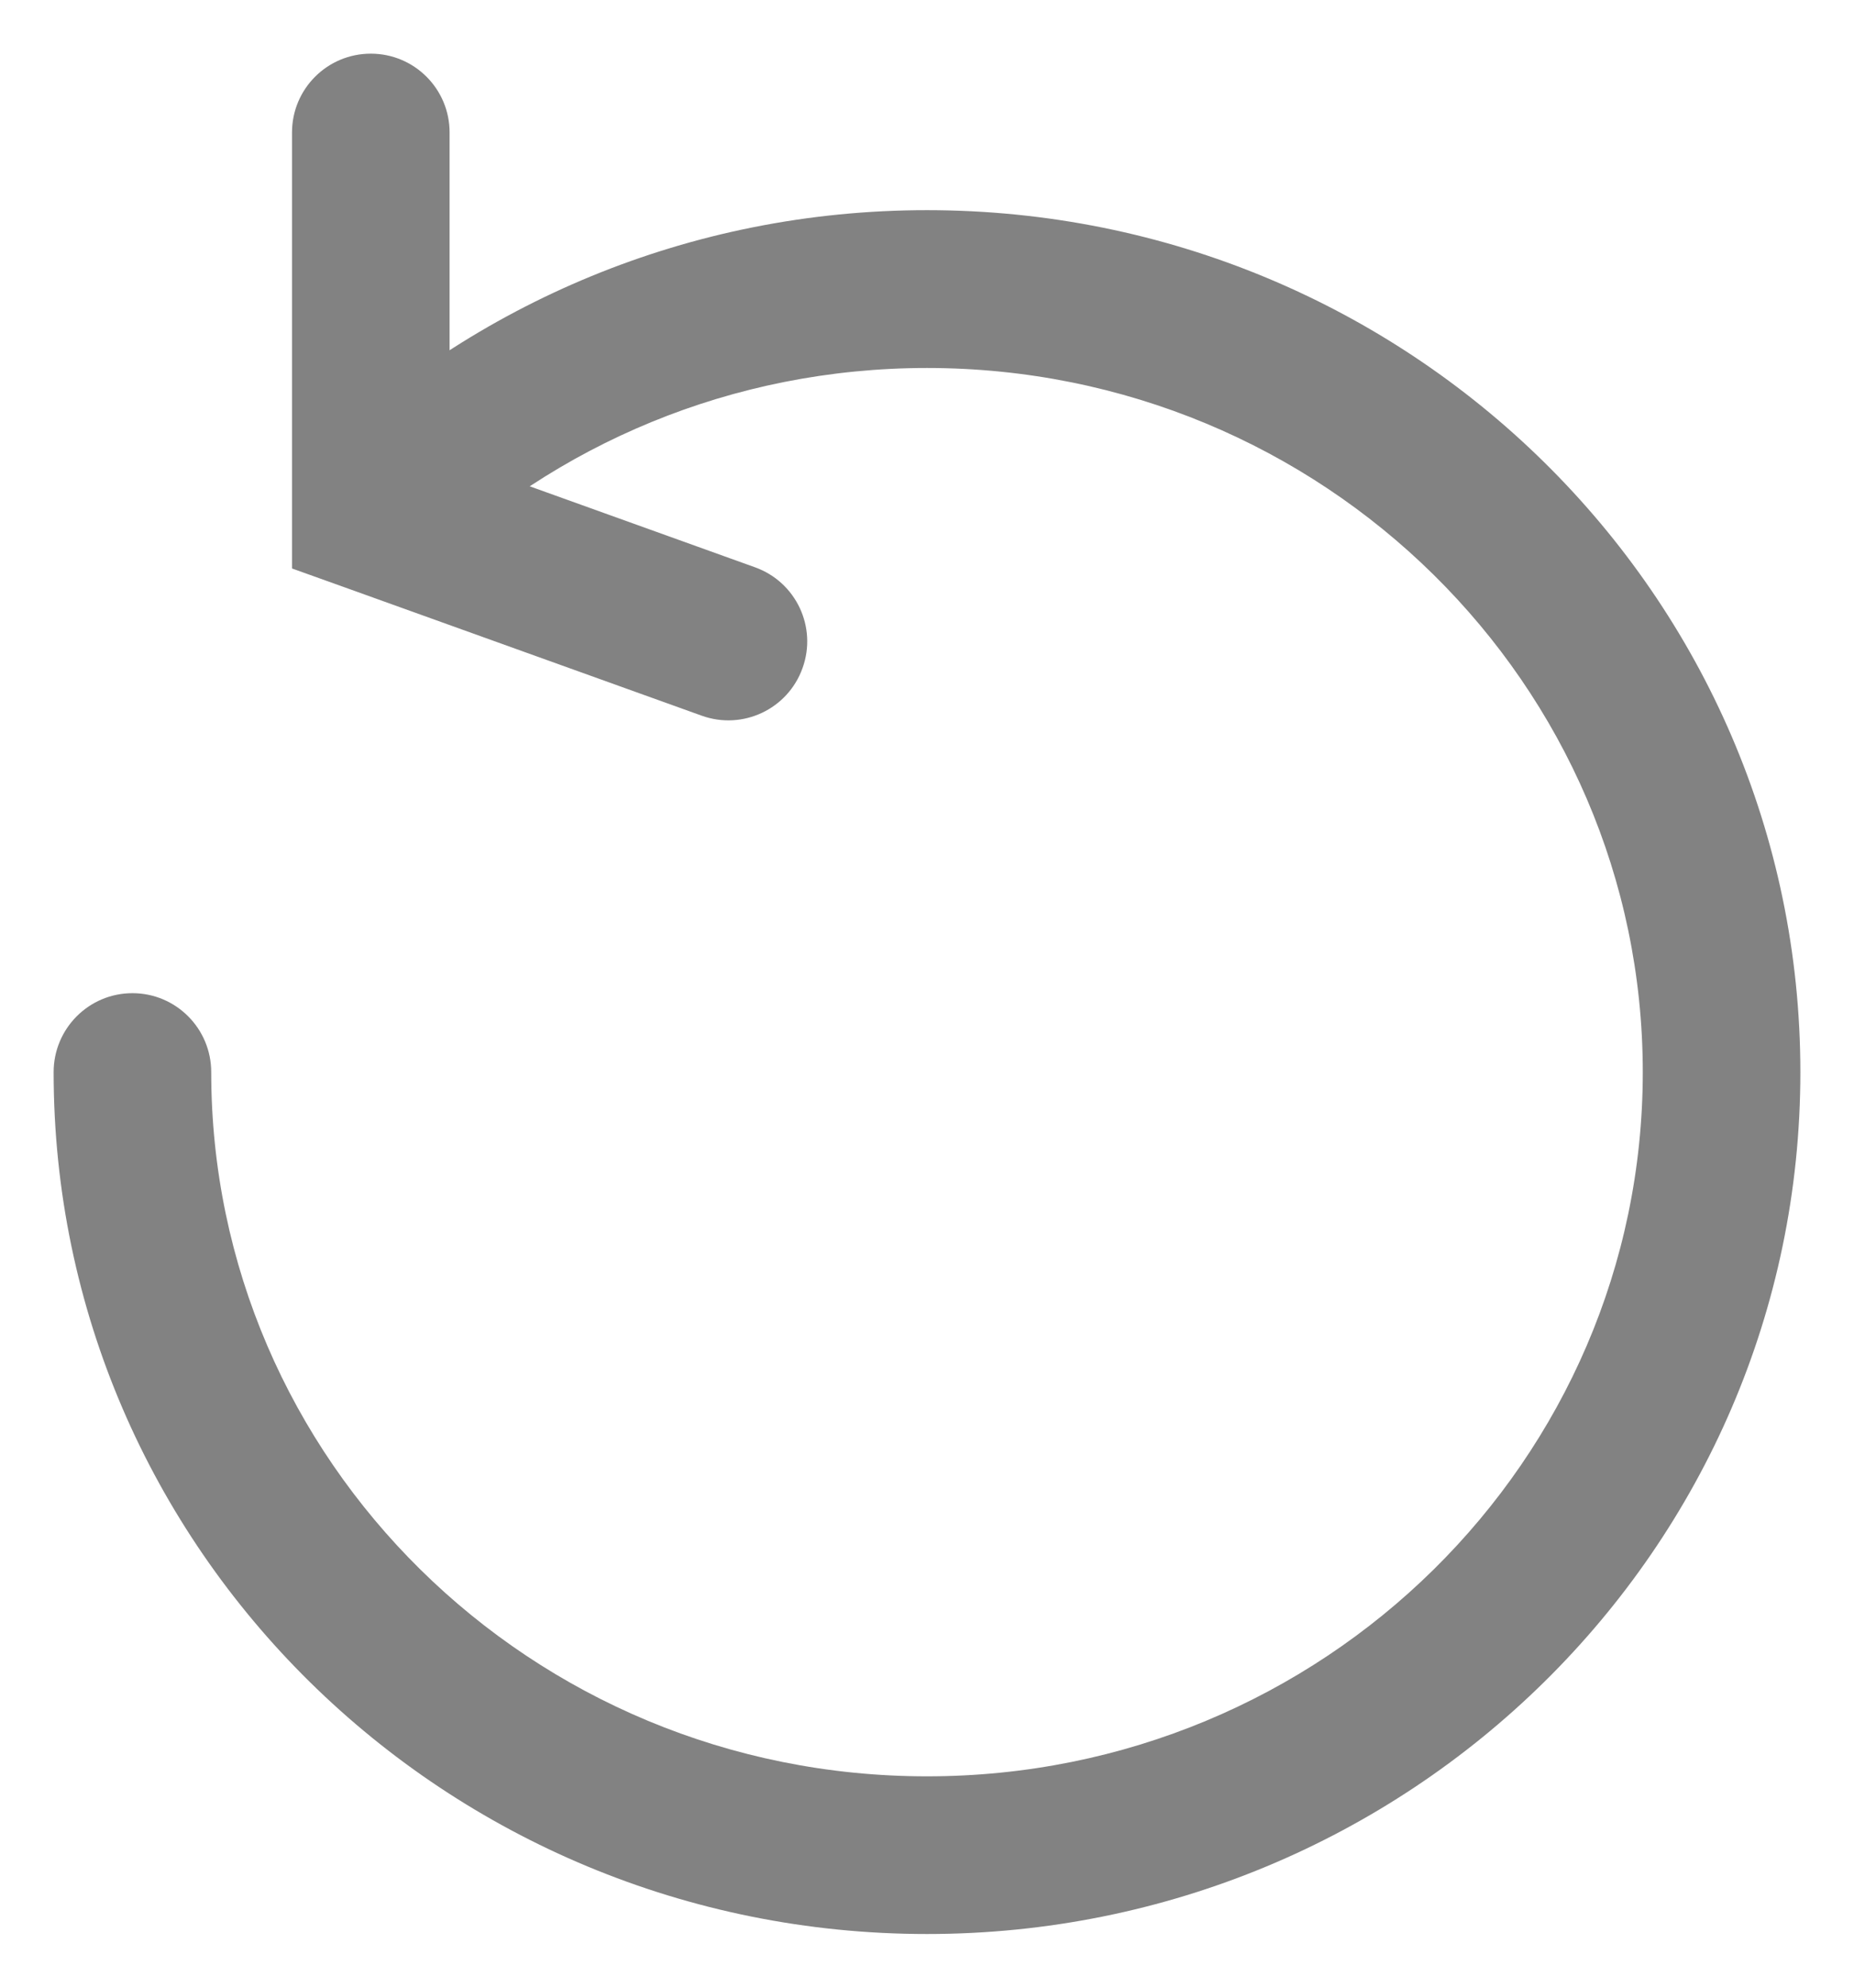 <svg width="14" height="15" viewBox="0 0 14 15" version="1.1" xmlns="http://www.w3.org/2000/svg" xmlns:xlink="http://www.w3.org/1999/xlink">
<title>reset</title>
<desc>Created using Figma</desc>
<g id="Canvas" transform="translate(-3551 -2)">
<g id="reset">
<use xlink:href="#path0_stroke" transform="translate(3552 3)" fill="#828282"/>
</g>
</g>
<defs>
<path id="path0_stroke" d="M 0.595 7.091C 0.595 6.762 0.329 6.495 0 6.495C -0.329 6.495 -0.595 6.762 -0.595 7.091L 0.595 7.091ZM 1.8 2.871L 1.205 2.871L 1.205 3.29L 1.599 3.431L 1.8 2.871ZM 2.395 0C 2.395 -0.329 2.129 -0.595 1.8 -0.595C 1.471 -0.595 1.205 -0.329 1.205 0L 2.395 0ZM 4.299 4.401C 4.608 4.512 4.949 4.352 5.06 4.042C 5.172 3.733 5.011 3.392 4.701 3.281L 4.299 4.401ZM 11.405 7.091C 11.405 10.017 8.993 12.405 6 12.405L 6 13.595C 9.634 13.595 12.595 10.692 12.595 7.091L 11.405 7.091ZM 6 12.405C 3.007 12.405 0.595 10.017 0.595 7.091L -0.595 7.091C -0.595 10.692 2.366 13.595 6 13.595L 6 12.405ZM 6 1.777C 8.993 1.777 11.405 4.165 11.405 7.091L 12.595 7.091C 12.595 3.49 9.634 0.586 6 0.586L 6 1.777ZM 2.214 3.299C 3.188 2.358 4.524 1.777 6 1.777L 6 0.586C 4.206 0.586 2.576 1.294 1.386 2.443L 2.214 3.299ZM 2.395 2.871L 2.395 0L 1.205 0L 1.205 2.871L 2.395 2.871ZM 1.599 3.431L 4.299 4.401L 4.701 3.281L 2.001 2.311L 1.599 3.431Z"/>
</defs>
</svg>

